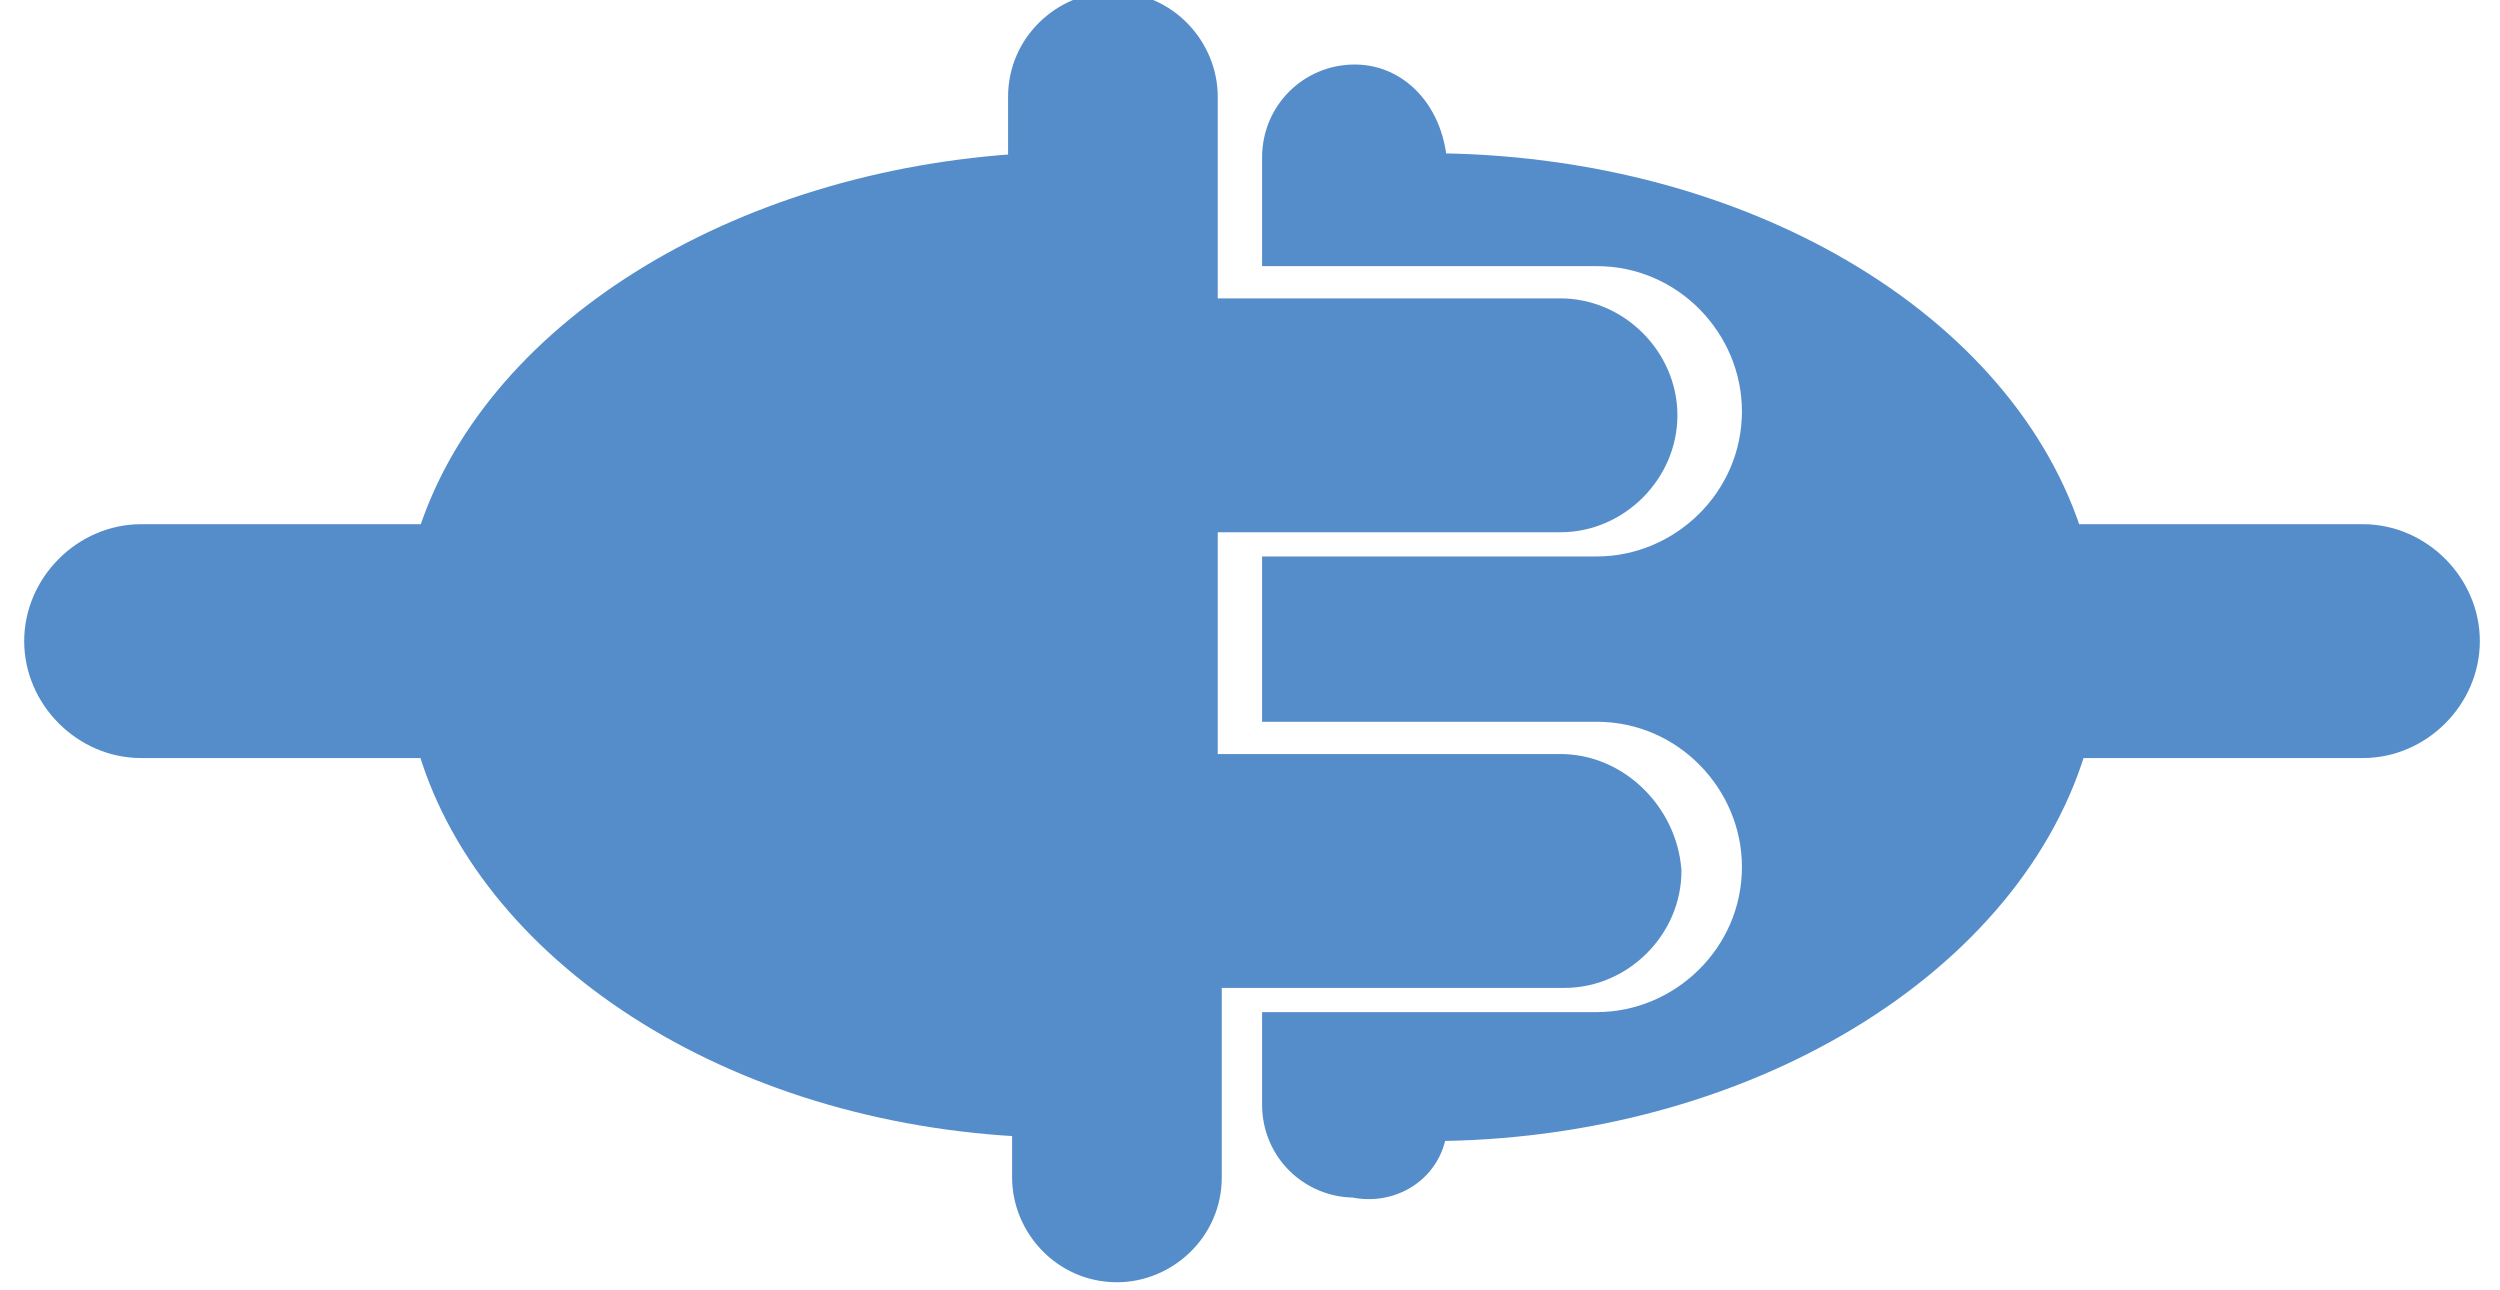 <?xml version="1.0" encoding="utf-8"?>
<!-- Generator: Adobe Illustrator 18.1.0, SVG Export Plug-In . SVG Version: 6.00 Build 0)  -->
<svg version="1.1" id="Layer_1" xmlns="http://www.w3.org/2000/svg" xmlns:xlink="http://www.w3.org/1999/xlink" x="0px" y="0px"
	 viewBox="0 0 62 32" enable-background="new 0 0 62 32" xml:space="preserve">
<path fill="#558DCA" stroke="#558DCA" stroke-miterlimit="10" d="M38.7,19.2h-9v-6.5h9c1.3,0,2.4-1.1,2.4-2.4c0-1.3-1.1-2.4-2.4-2.4
	h-9V2.4c0-1.1-0.9-2.1-2.1-2.1c-1.1,0-2.1,0.9-2.1,2.1v1.9c-7.2,0.4-13.2,4.2-14.7,9.2H3.5c-1.3,0-2.4,1.1-2.4,2.4
	c0,1.3,1.1,2.4,2.4,2.4h7.3c1.4,5.1,7.4,9.1,14.8,9.4v1.5c0,1.1,0.9,2.1,2.1,2.1c1.1,0,2.1-0.9,2.1-2.1v-5.2h9
	c1.3,0,2.4-1.1,2.4-2.4C41.1,20.3,40,19.2,38.7,19.2z"/>
<path fill="#558DCA" stroke="#558DCA" stroke-miterlimit="10" d="M35.4,27.8c7.8,0,14.4-4.1,15.9-9.5h7.3c1.3,0,2.4-1.1,2.4-2.4
	c0-1.3-1.1-2.4-2.4-2.4h-7.4c-1.6-5.3-8.1-9.2-15.8-9.2c0-1.3-0.8-2.2-1.8-2.2c-1,0-1.8,0.8-1.8,1.8v2.2h7.8c2.3,0,4.1,1.9,4.1,4.1
	c0,2.3-1.9,4.1-4.1,4.1h-7.8v3.1h7.8c2.3,0,4.1,1.9,4.1,4.1c0,2.3-1.9,4.1-4.1,4.1h-7.8v1.8c0,1,0.8,1.8,1.8,1.8
	C34.5,29.4,35.4,28.8,35.4,27.8z"/>
</svg>
